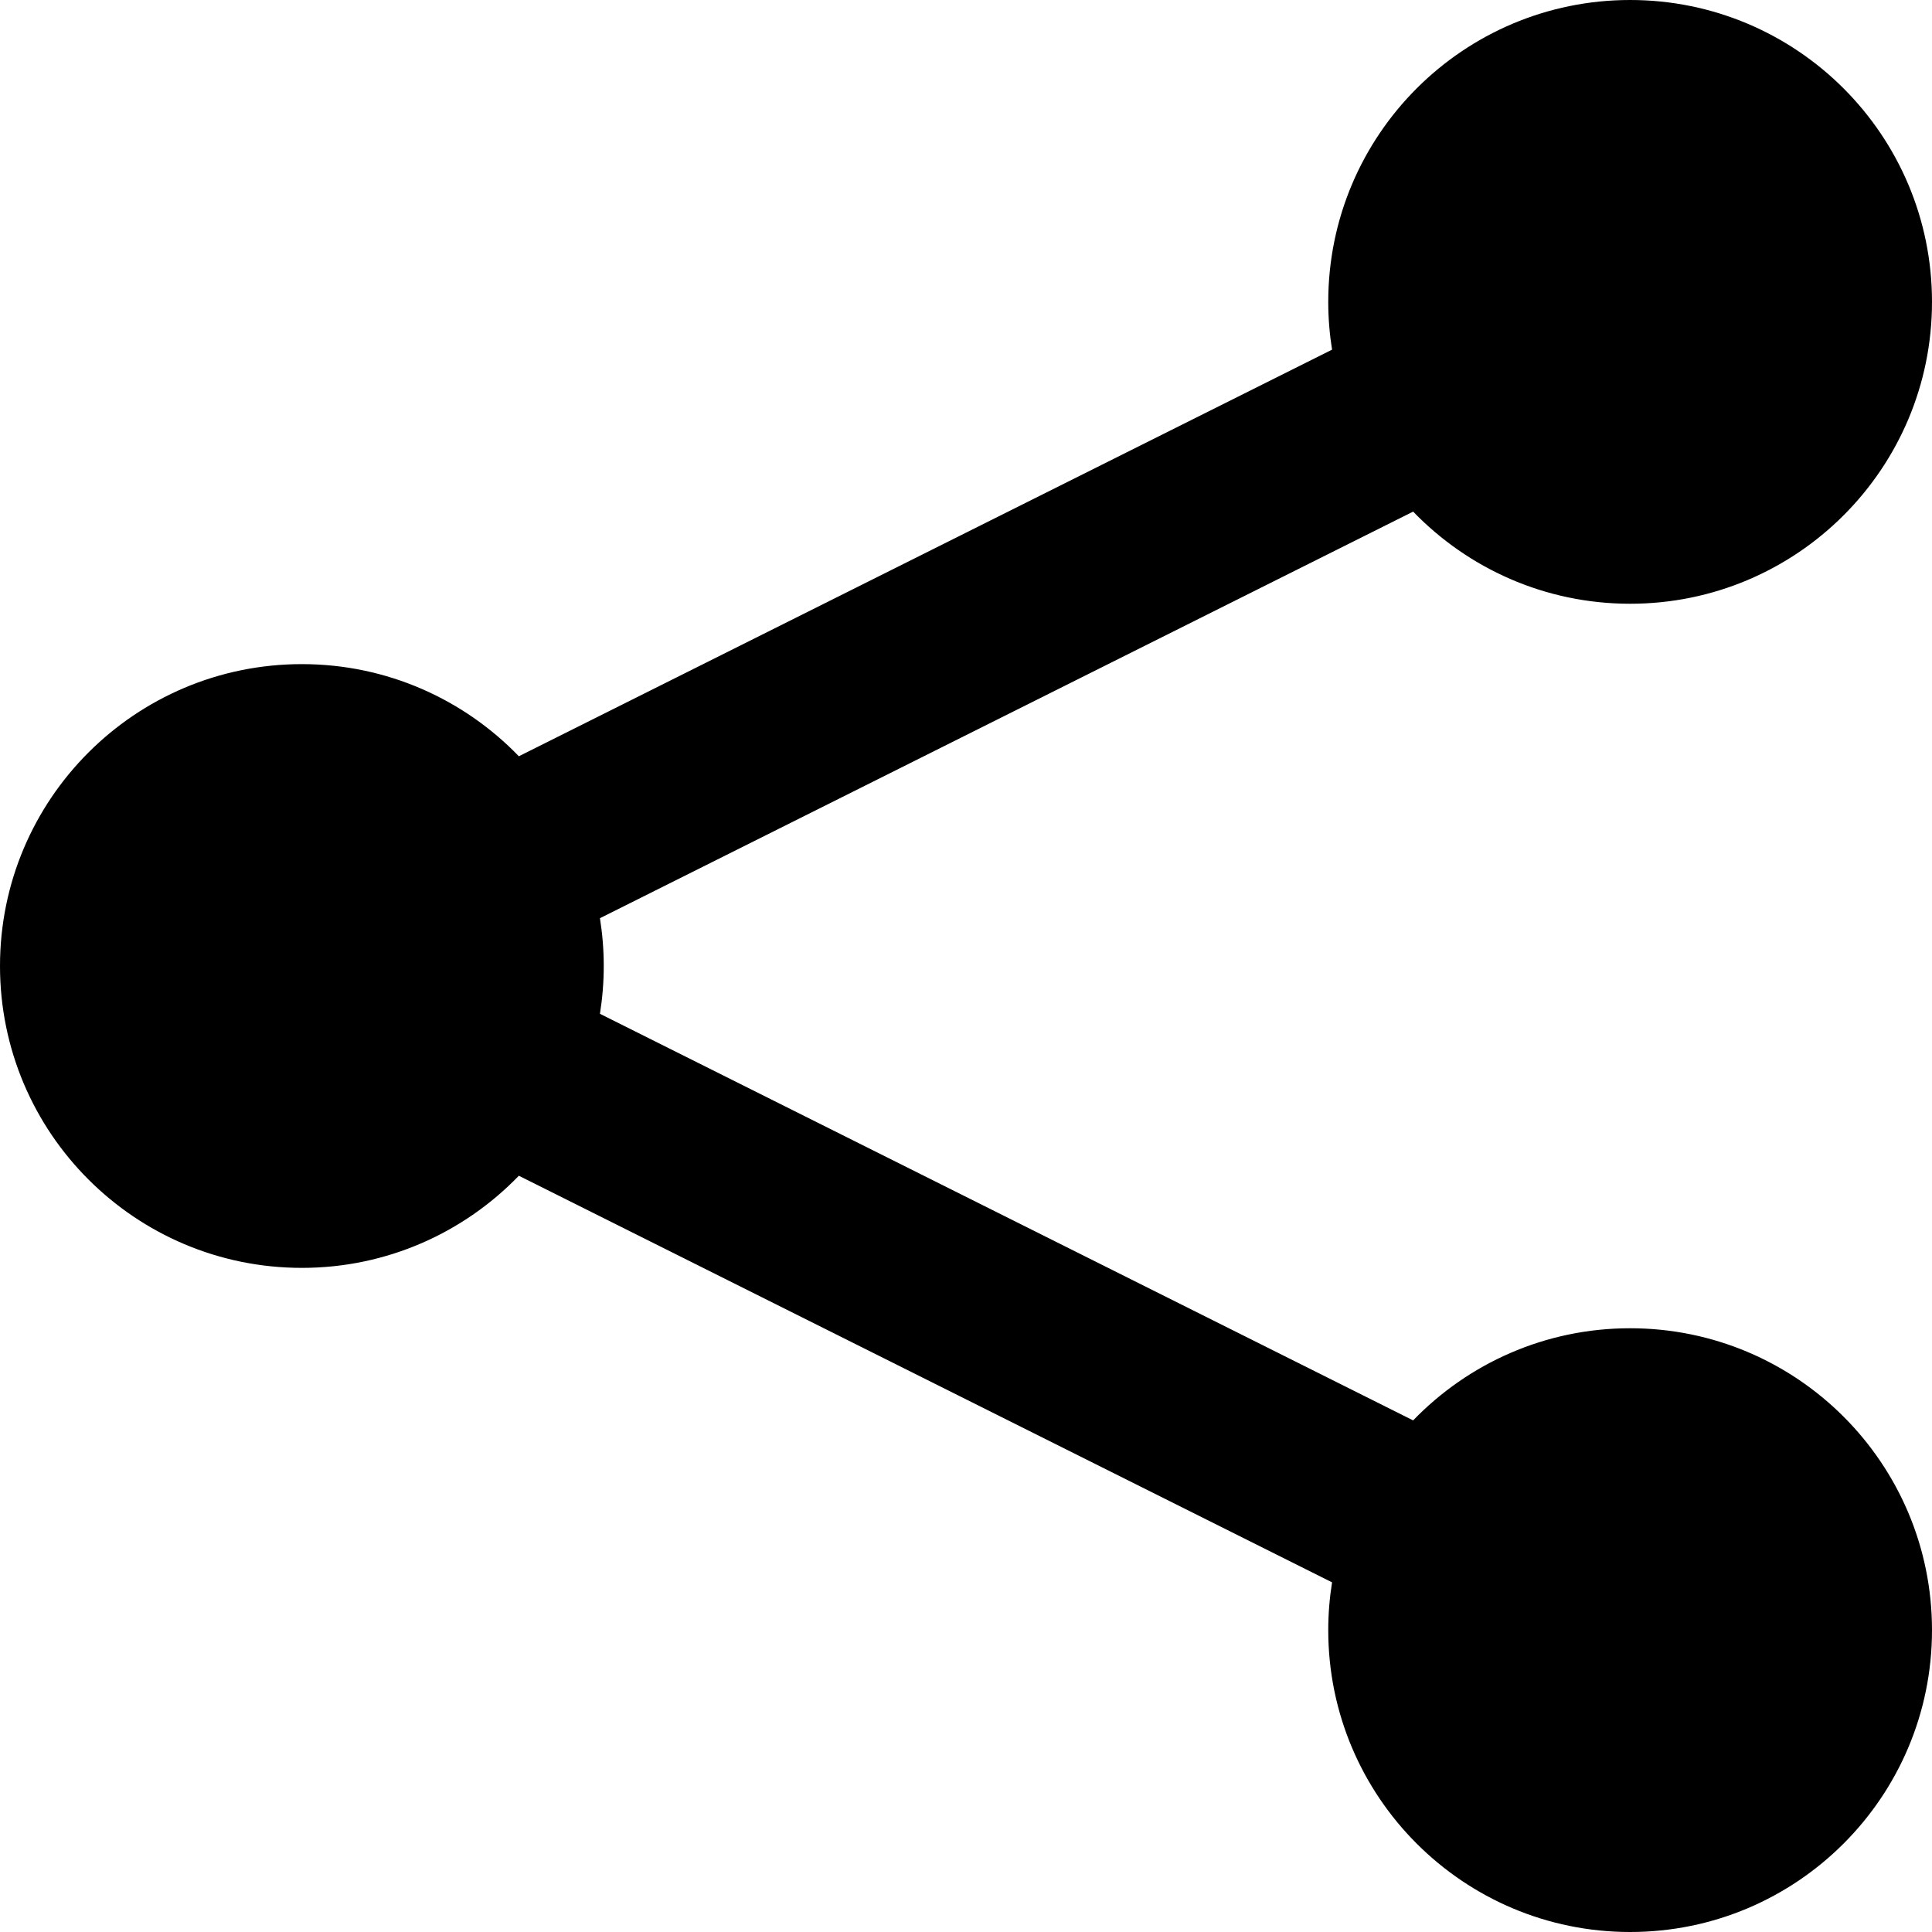<svg xmlns="http://www.w3.org/2000/svg" viewBox="0 0 512 512"><path d="M432 352C409.424 352 389.04 361.368 374.496 376.416L158.992 268.664C159.648 264.536 160 260.312 160 256S159.648 247.464 158.992 243.336L374.496 135.584C389.04 150.632 409.424 160 432 160 476.184 160 512 124.184 512 80S476.184 0 432 0 352 35.816 352 80C352 84.312 352.352 88.536 353.008 92.664L137.504 200.416C122.96 185.368 102.576 176 80 176 35.816 176 0 211.816 0 256S35.816 336 80 336C102.576 336 122.96 326.632 137.504 311.584L353.008 419.336C352.352 423.464 352 427.688 352 432 352 476.184 387.816 512 432 512S512 476.184 512 432C512 387.816 476.184 352 432 352Z"/></svg>